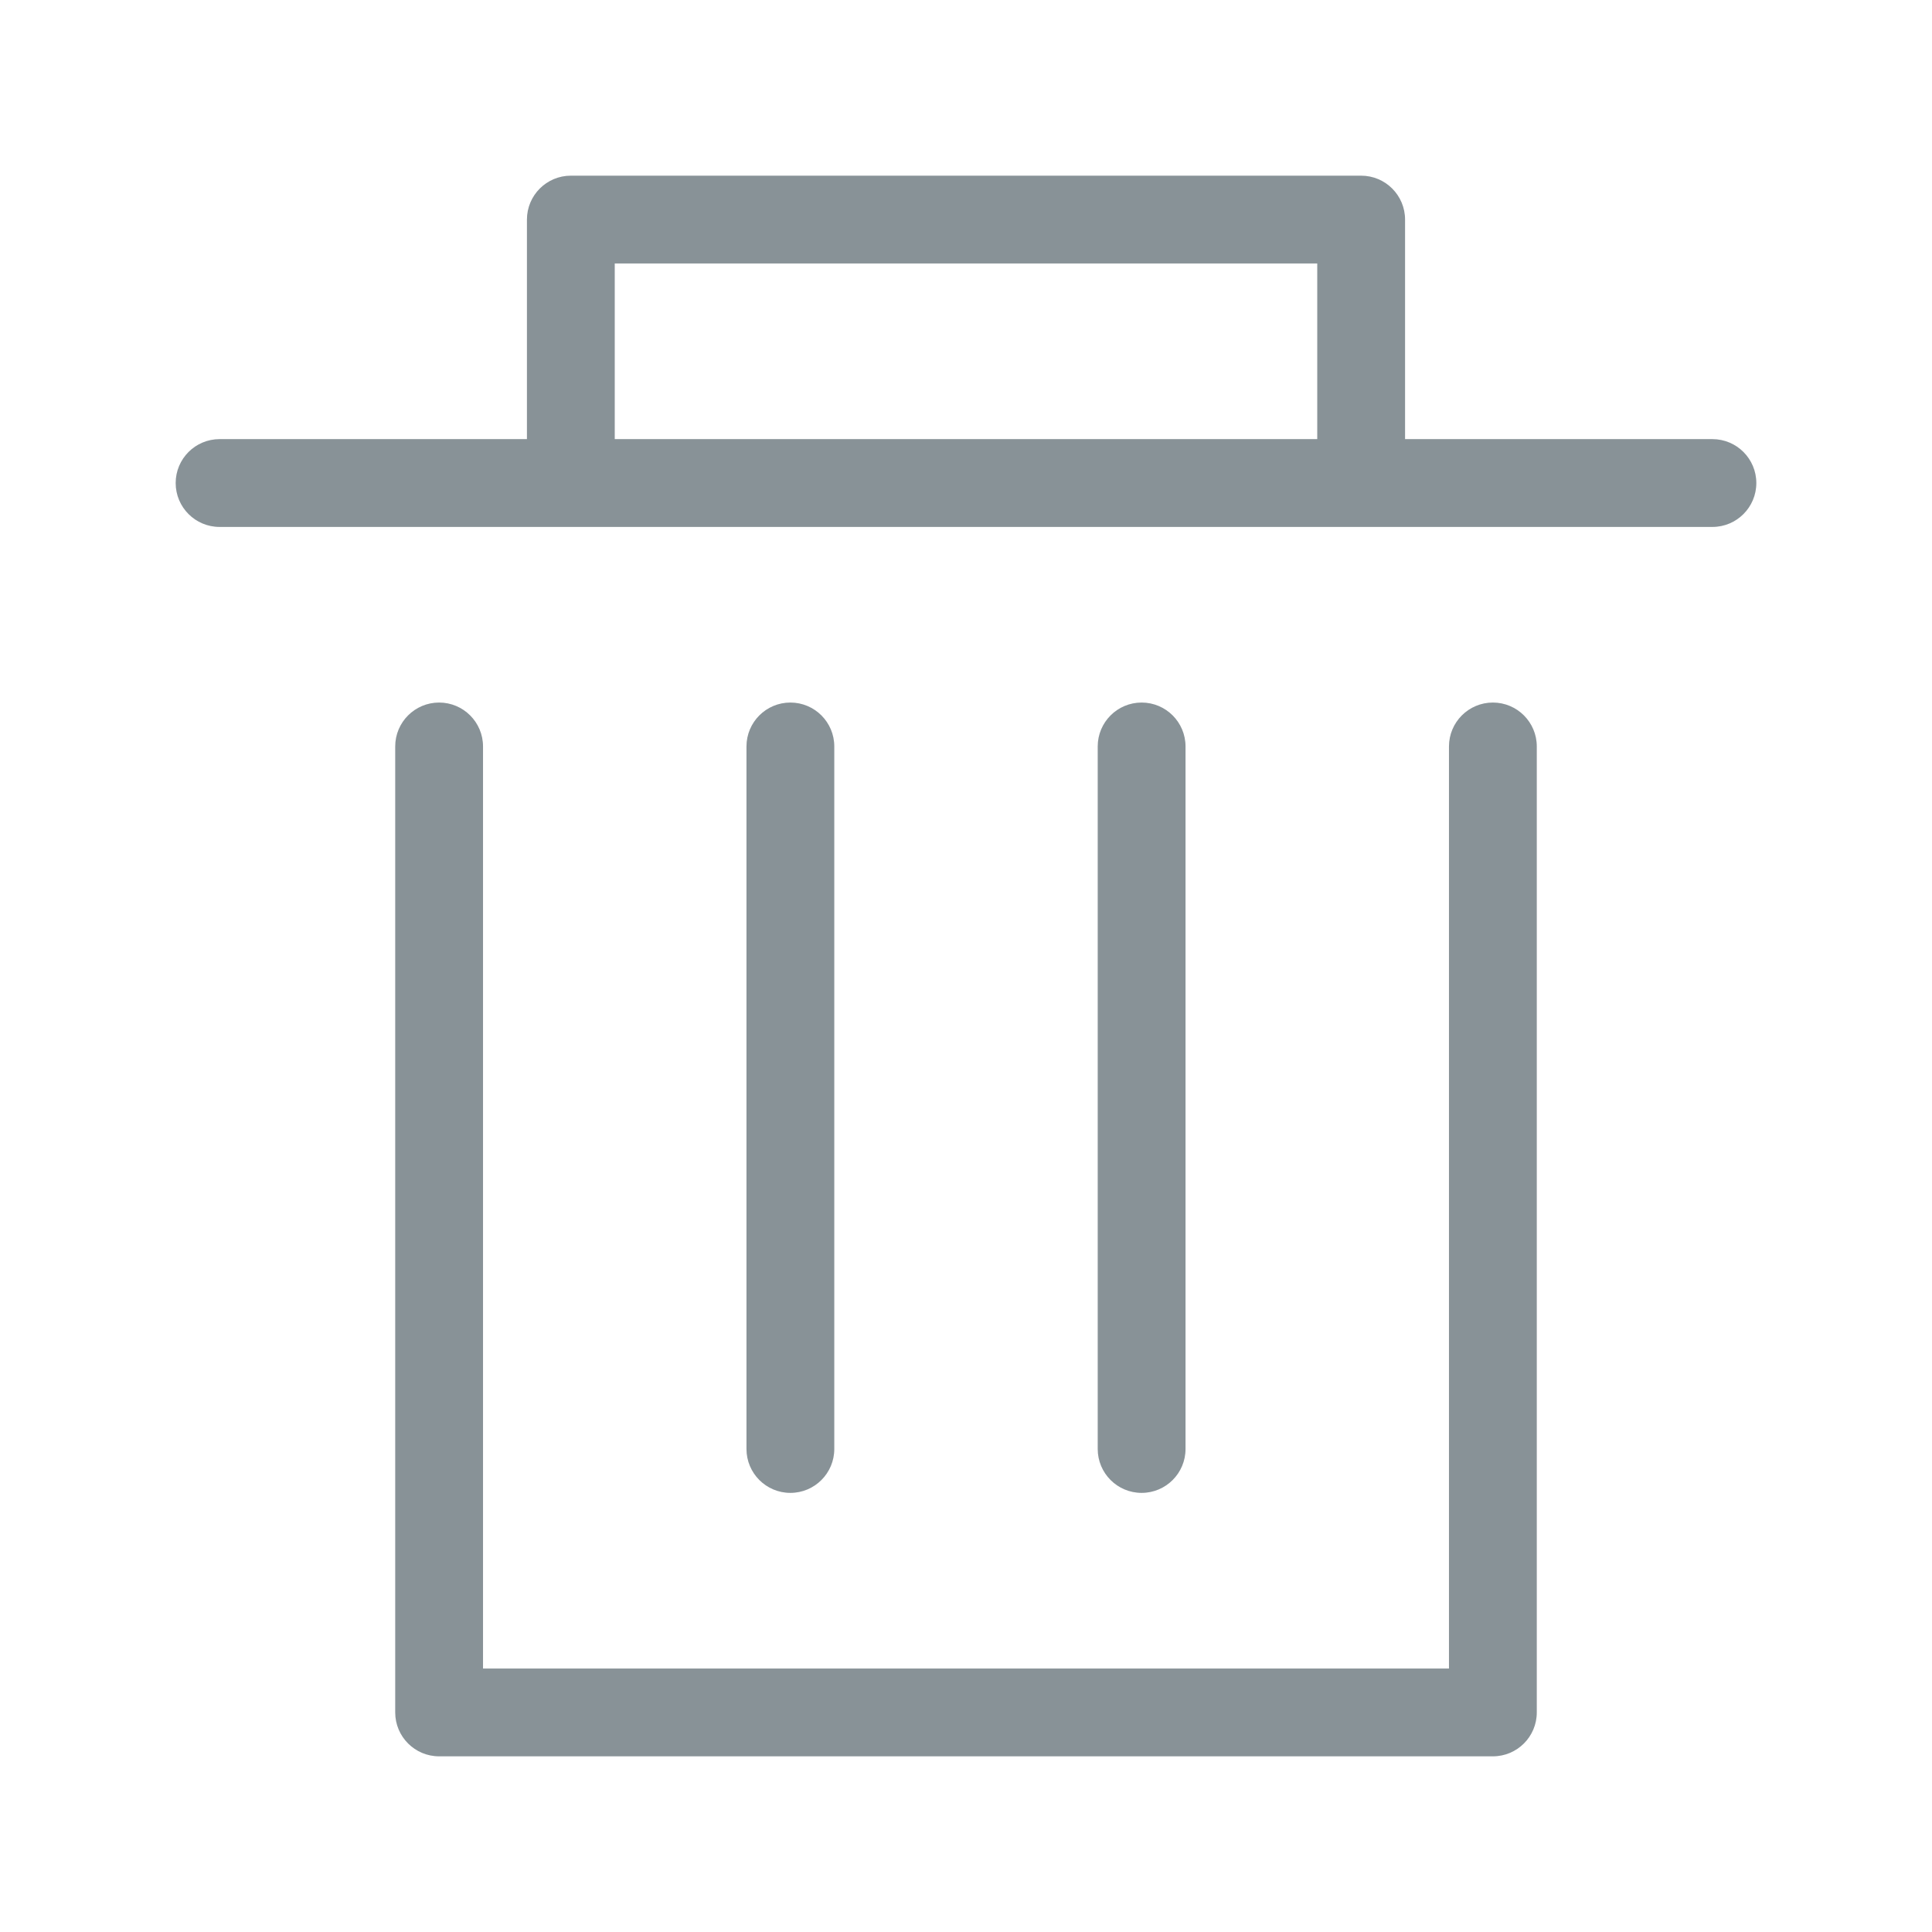 <svg t="1725528573724" class="icon" viewBox="0 0 1024 1024" version="1.1" xmlns="http://www.w3.org/2000/svg" p-id="9911" width="200" height="200"><path d="M907.618 232.742 744.714 232.742 744.714 116.383c0-12.853-10.42-23.272-23.272-23.272L302.557 93.11c-12.853 0-23.272 10.419-23.272 23.272l0 116.36L116.381 232.743c-12.853 0-23.272 10.42-23.272 23.272s10.419 23.272 23.272 23.272l791.237 0c12.853 0 23.272-10.42 23.272-23.272S920.47 232.742 907.618 232.742zM325.829 139.654l372.34 0 0 93.088L325.829 232.742 325.829 139.654z" fill="#889297" p-id="9912"></path><path d="M791.258 372.363c-12.853 0-23.272 10.419-23.272 23.272l0 488.712L256.013 884.348 256.013 395.635c0-12.853-10.419-23.272-23.272-23.272s-23.272 10.419-23.272 23.272l0 511.984c0 12.853 10.419 23.272 23.272 23.272l558.516 0c12.853 0 23.272-10.42 23.272-23.272L814.529 395.635C814.529 382.783 804.11 372.363 791.258 372.363z" fill="#889297" p-id="9913"></path><path d="M442.19 767.987l0-372.352c0-12.853-10.419-23.272-23.272-23.272s-23.272 10.419-23.272 23.272l0 372.352c0 12.853 10.419 23.272 23.272 23.272S442.19 780.84 442.19 767.987z" fill="#889297" p-id="9914"></path><path d="M628.353 767.987l0-372.352c0-12.853-10.42-23.272-23.272-23.272s-23.272 10.419-23.272 23.272l0 372.352c0 12.853 10.42 23.272 23.272 23.272S628.353 780.84 628.353 767.987z" fill="#889297" p-id="9915"></path></svg>
